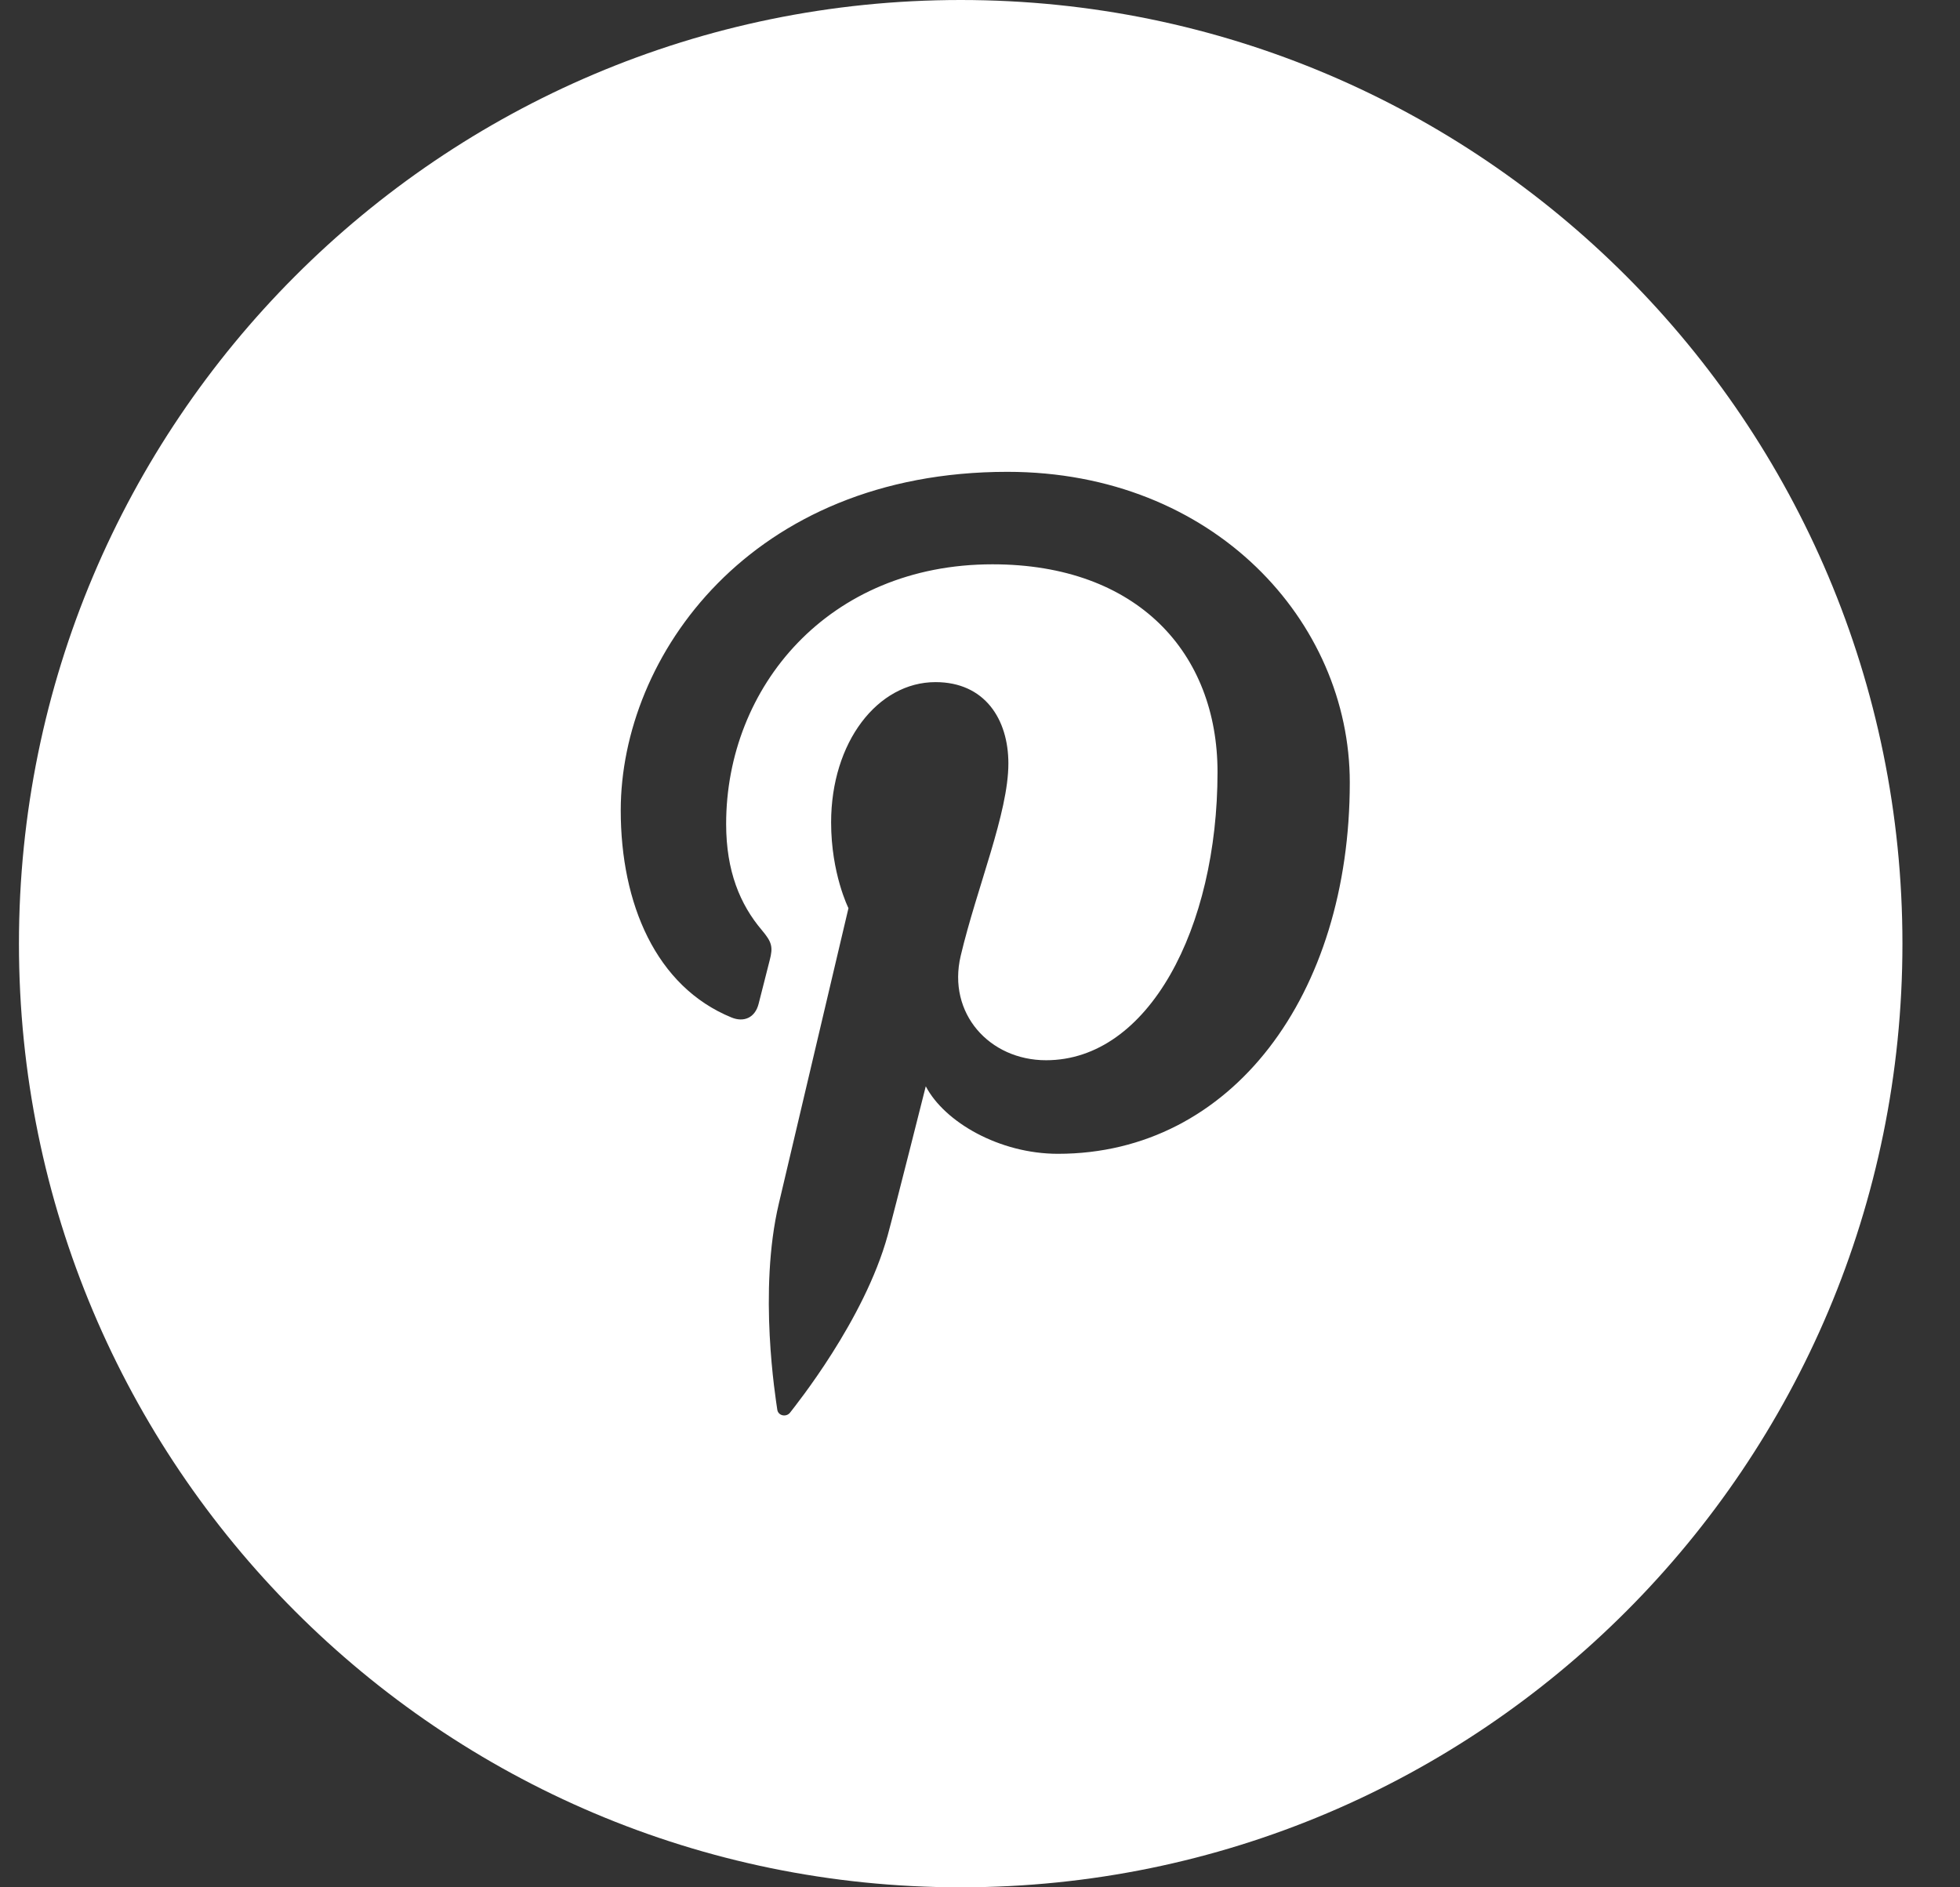 <?xml version="1.0" encoding="UTF-8"?>
<svg width="27px" height="26px" viewBox="0 0 27 26" version="1.1" xmlns="http://www.w3.org/2000/svg" xmlns:xlink="http://www.w3.org/1999/xlink">
    <rect x="0" y="0" width="27" height="26" fill="#333333" stroke="none"/>
    <!-- Generator: Sketch 41 (35326) - http://www.bohemiancoding.com/sketch -->
    <title>Fill 506</title>
    <desc>Created with Sketch.</desc>
    <defs></defs>
    <g id="Footer-1.4" stroke="none" stroke-width="1" fill="none" fill-rule="evenodd">
        <g id="Large-Screens" transform="translate(-365, -437)" fill="#FFFFFF">
            <g id="Group-10" transform="translate(186, 36)">
                <g id="Group-5" transform="translate(26, 401)">
                    <path d="M167.574,15.895 C166.769,15.895 166.012,15.459 165.753,14.965 C165.753,14.965 165.32,16.685 165.229,17.016 C164.906,18.191 163.956,19.365 163.884,19.46 C163.832,19.527 163.718,19.506 163.707,19.417 C163.686,19.268 163.443,17.788 163.729,16.58 C163.872,15.974 164.688,12.511 164.688,12.511 C164.688,12.511 164.449,12.036 164.449,11.33 C164.449,10.223 165.09,9.397 165.887,9.397 C166.565,9.397 166.891,9.907 166.891,10.518 C166.891,11.2 166.458,12.222 166.234,13.168 C166.047,13.96 166.63,14.606 167.41,14.606 C168.821,14.606 169.772,12.789 169.772,10.636 C169.772,8.999 168.673,7.774 166.672,7.774 C164.412,7.774 163.003,9.464 163.003,11.351 C163.003,12.001 163.195,12.46 163.495,12.814 C163.633,12.978 163.652,13.045 163.602,13.232 C163.566,13.368 163.485,13.7 163.45,13.83 C163.401,14.021 163.247,14.087 163.077,14.017 C162.036,13.592 161.551,12.449 161.551,11.164 C161.551,9.044 163.336,6.5 166.877,6.5 C169.722,6.5 171.594,8.563 171.594,10.779 C171.594,13.706 169.969,15.895 167.574,15.895 Z M166.234,0 C159.07,0 153.261,5.821 153.261,13 C153.261,20.181 159.07,26 166.234,26 C173.398,26 179.207,20.181 179.207,13 C179.207,5.821 173.398,0 166.234,0 L166.234,0 Z" id="Fill-506"></path>
                </g>
            </g>
        </g>
    </g>
</svg>